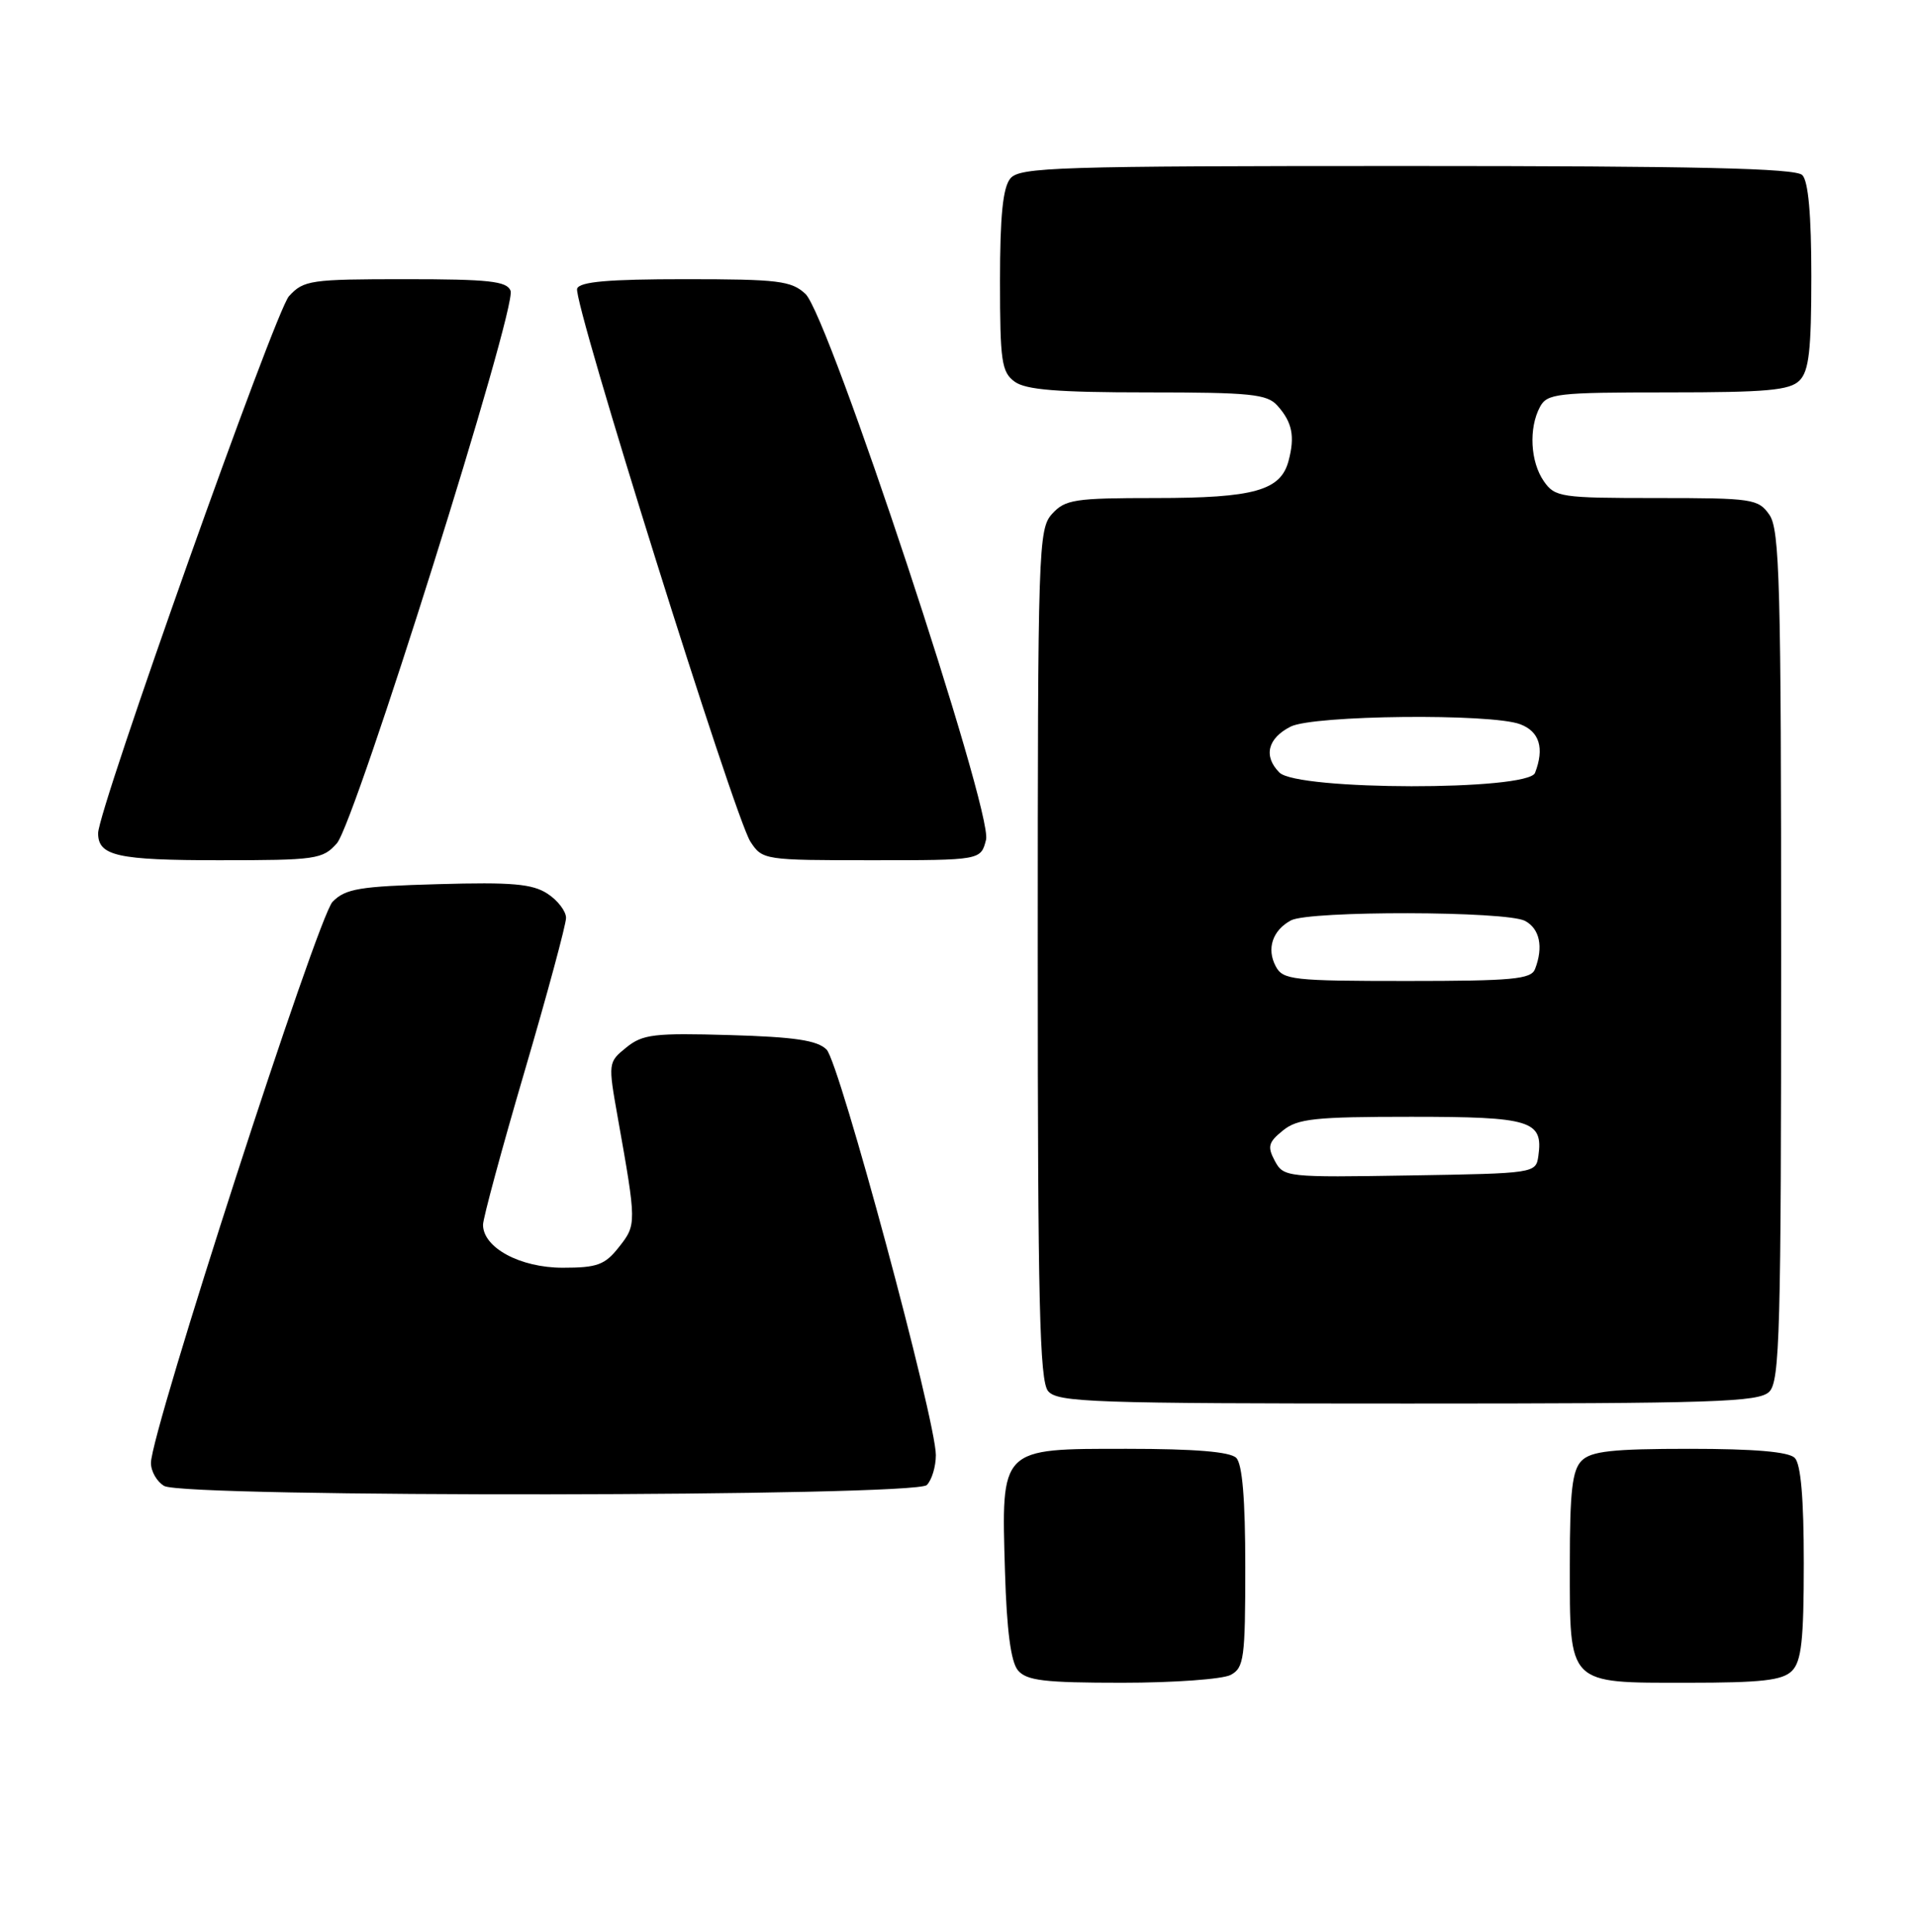<?xml version="1.0" encoding="UTF-8" standalone="no"?>
<!DOCTYPE svg PUBLIC "-//W3C//DTD SVG 1.1//EN" "http://www.w3.org/Graphics/SVG/1.1/DTD/svg11.dtd" >
<svg xmlns="http://www.w3.org/2000/svg" xmlns:xlink="http://www.w3.org/1999/xlink" version="1.1" viewBox="0 0 254 256">
 <g >
 <path fill="currentColor"
d=" M 163.07 221.96 C 164.83 221.02 165.00 219.76 165.00 207.66 C 165.00 198.68 164.61 194.01 163.80 193.20 C 162.99 192.39 158.32 192.00 149.32 192.00 C 132.42 192.00 132.67 191.74 133.16 208.31 C 133.39 216.07 133.94 220.23 134.87 221.35 C 136.01 222.72 138.35 223.00 148.69 223.00 C 155.53 223.00 162.00 222.53 163.07 221.96 Z  M 237.43 221.43 C 238.69 220.16 239.00 217.37 239.00 207.13 C 239.00 198.56 238.61 194.01 237.80 193.20 C 236.99 192.39 232.44 192.00 223.87 192.00 C 213.63 192.00 210.84 192.31 209.57 193.57 C 208.32 194.83 208.00 197.58 208.00 207.24 C 208.00 223.42 207.59 223.00 223.58 223.00 C 233.41 223.00 236.17 222.69 237.43 221.43 Z  M 122.80 196.80 C 123.46 196.14 124.00 194.35 124.00 192.83 C 124.00 188.21 111.23 140.80 109.52 139.09 C 108.30 137.87 105.32 137.42 96.68 137.17 C 86.67 136.88 85.15 137.06 82.99 138.81 C 80.57 140.77 80.56 140.83 81.86 148.14 C 84.35 162.14 84.35 162.30 82.02 165.25 C 80.15 167.63 79.14 168.00 74.56 168.00 C 68.93 168.00 64.00 165.35 64.00 162.31 C 64.00 161.46 66.47 152.32 69.50 142.00 C 72.53 131.68 75.00 122.52 75.00 121.64 C 75.00 120.76 73.90 119.32 72.55 118.44 C 70.55 117.13 67.84 116.89 58.07 117.17 C 47.64 117.46 45.79 117.76 44.07 119.50 C 42.09 121.51 20.00 189.75 20.00 193.87 C 20.00 194.99 20.79 196.36 21.75 196.92 C 24.43 198.48 121.24 198.36 122.80 196.80 Z  M 234.43 184.43 C 235.82 183.04 236.00 176.41 236.00 126.65 C 236.00 77.40 235.81 70.17 234.44 68.22 C 232.97 66.11 232.20 66.00 219.50 66.00 C 206.80 66.00 206.03 65.89 204.56 63.78 C 202.77 61.22 202.53 56.75 204.04 53.93 C 204.99 52.15 206.27 52.00 220.96 52.00 C 234.08 52.00 237.13 51.73 238.43 50.43 C 239.69 49.17 240.00 46.41 240.00 36.63 C 240.00 28.45 239.60 24.00 238.80 23.20 C 237.90 22.30 224.89 22.00 186.42 22.00 C 140.04 22.00 135.12 22.15 133.87 23.65 C 132.88 24.85 132.50 28.60 132.50 37.23 C 132.50 47.89 132.71 49.31 134.44 50.58 C 135.92 51.66 140.10 52.00 152.04 52.00 C 165.68 52.00 167.89 52.22 169.25 53.75 C 171.22 55.95 171.60 57.81 170.73 61.08 C 169.69 65.01 166.16 66.00 153.11 66.00 C 142.38 66.00 141.14 66.19 139.40 68.10 C 137.58 70.12 137.50 72.55 137.50 126.45 C 137.50 172.65 137.75 182.99 138.87 184.35 C 140.11 185.84 144.70 186.00 186.55 186.00 C 227.31 186.00 233.05 185.81 234.43 184.43 Z  M 44.64 111.75 C 47.05 109.02 68.51 40.76 67.65 38.53 C 67.16 37.26 64.78 37.00 53.71 37.00 C 41.13 37.00 40.23 37.13 38.29 39.25 C 36.46 41.24 13.00 107.28 13.00 110.42 C 13.00 113.43 15.55 114.00 29.03 114.00 C 41.90 114.00 42.76 113.88 44.64 111.75 Z  M 130.65 111.28 C 131.57 107.60 109.81 41.83 106.72 38.95 C 104.85 37.21 103.13 37.00 90.78 37.00 C 80.62 37.00 76.81 37.33 76.47 38.25 C 75.86 39.86 97.31 108.29 99.43 111.54 C 101.02 113.97 101.25 114.00 115.50 114.00 C 129.96 114.00 129.96 114.00 130.65 111.28 Z  M 168.91 153.84 C 167.90 151.95 168.06 151.37 169.98 149.82 C 171.92 148.24 174.21 148.00 186.99 148.00 C 202.88 148.00 204.49 148.50 203.83 153.19 C 203.50 155.48 203.38 155.50 186.80 155.77 C 170.46 156.04 170.07 156.00 168.91 153.84 Z  M 169.04 128.07 C 167.79 125.74 168.60 123.29 171.05 121.97 C 173.48 120.67 199.62 120.72 202.07 122.04 C 204.01 123.08 204.52 125.49 203.39 128.42 C 202.87 129.77 200.42 130.00 186.43 130.00 C 171.30 130.00 169.99 129.86 169.04 128.07 Z  M 169.52 102.38 C 167.37 100.22 167.95 97.84 171.01 96.29 C 174.02 94.77 197.61 94.52 201.43 95.98 C 203.98 96.94 204.65 99.15 203.39 102.42 C 202.48 104.81 171.91 104.77 169.52 102.38 Z "/>
</g>
</svg>